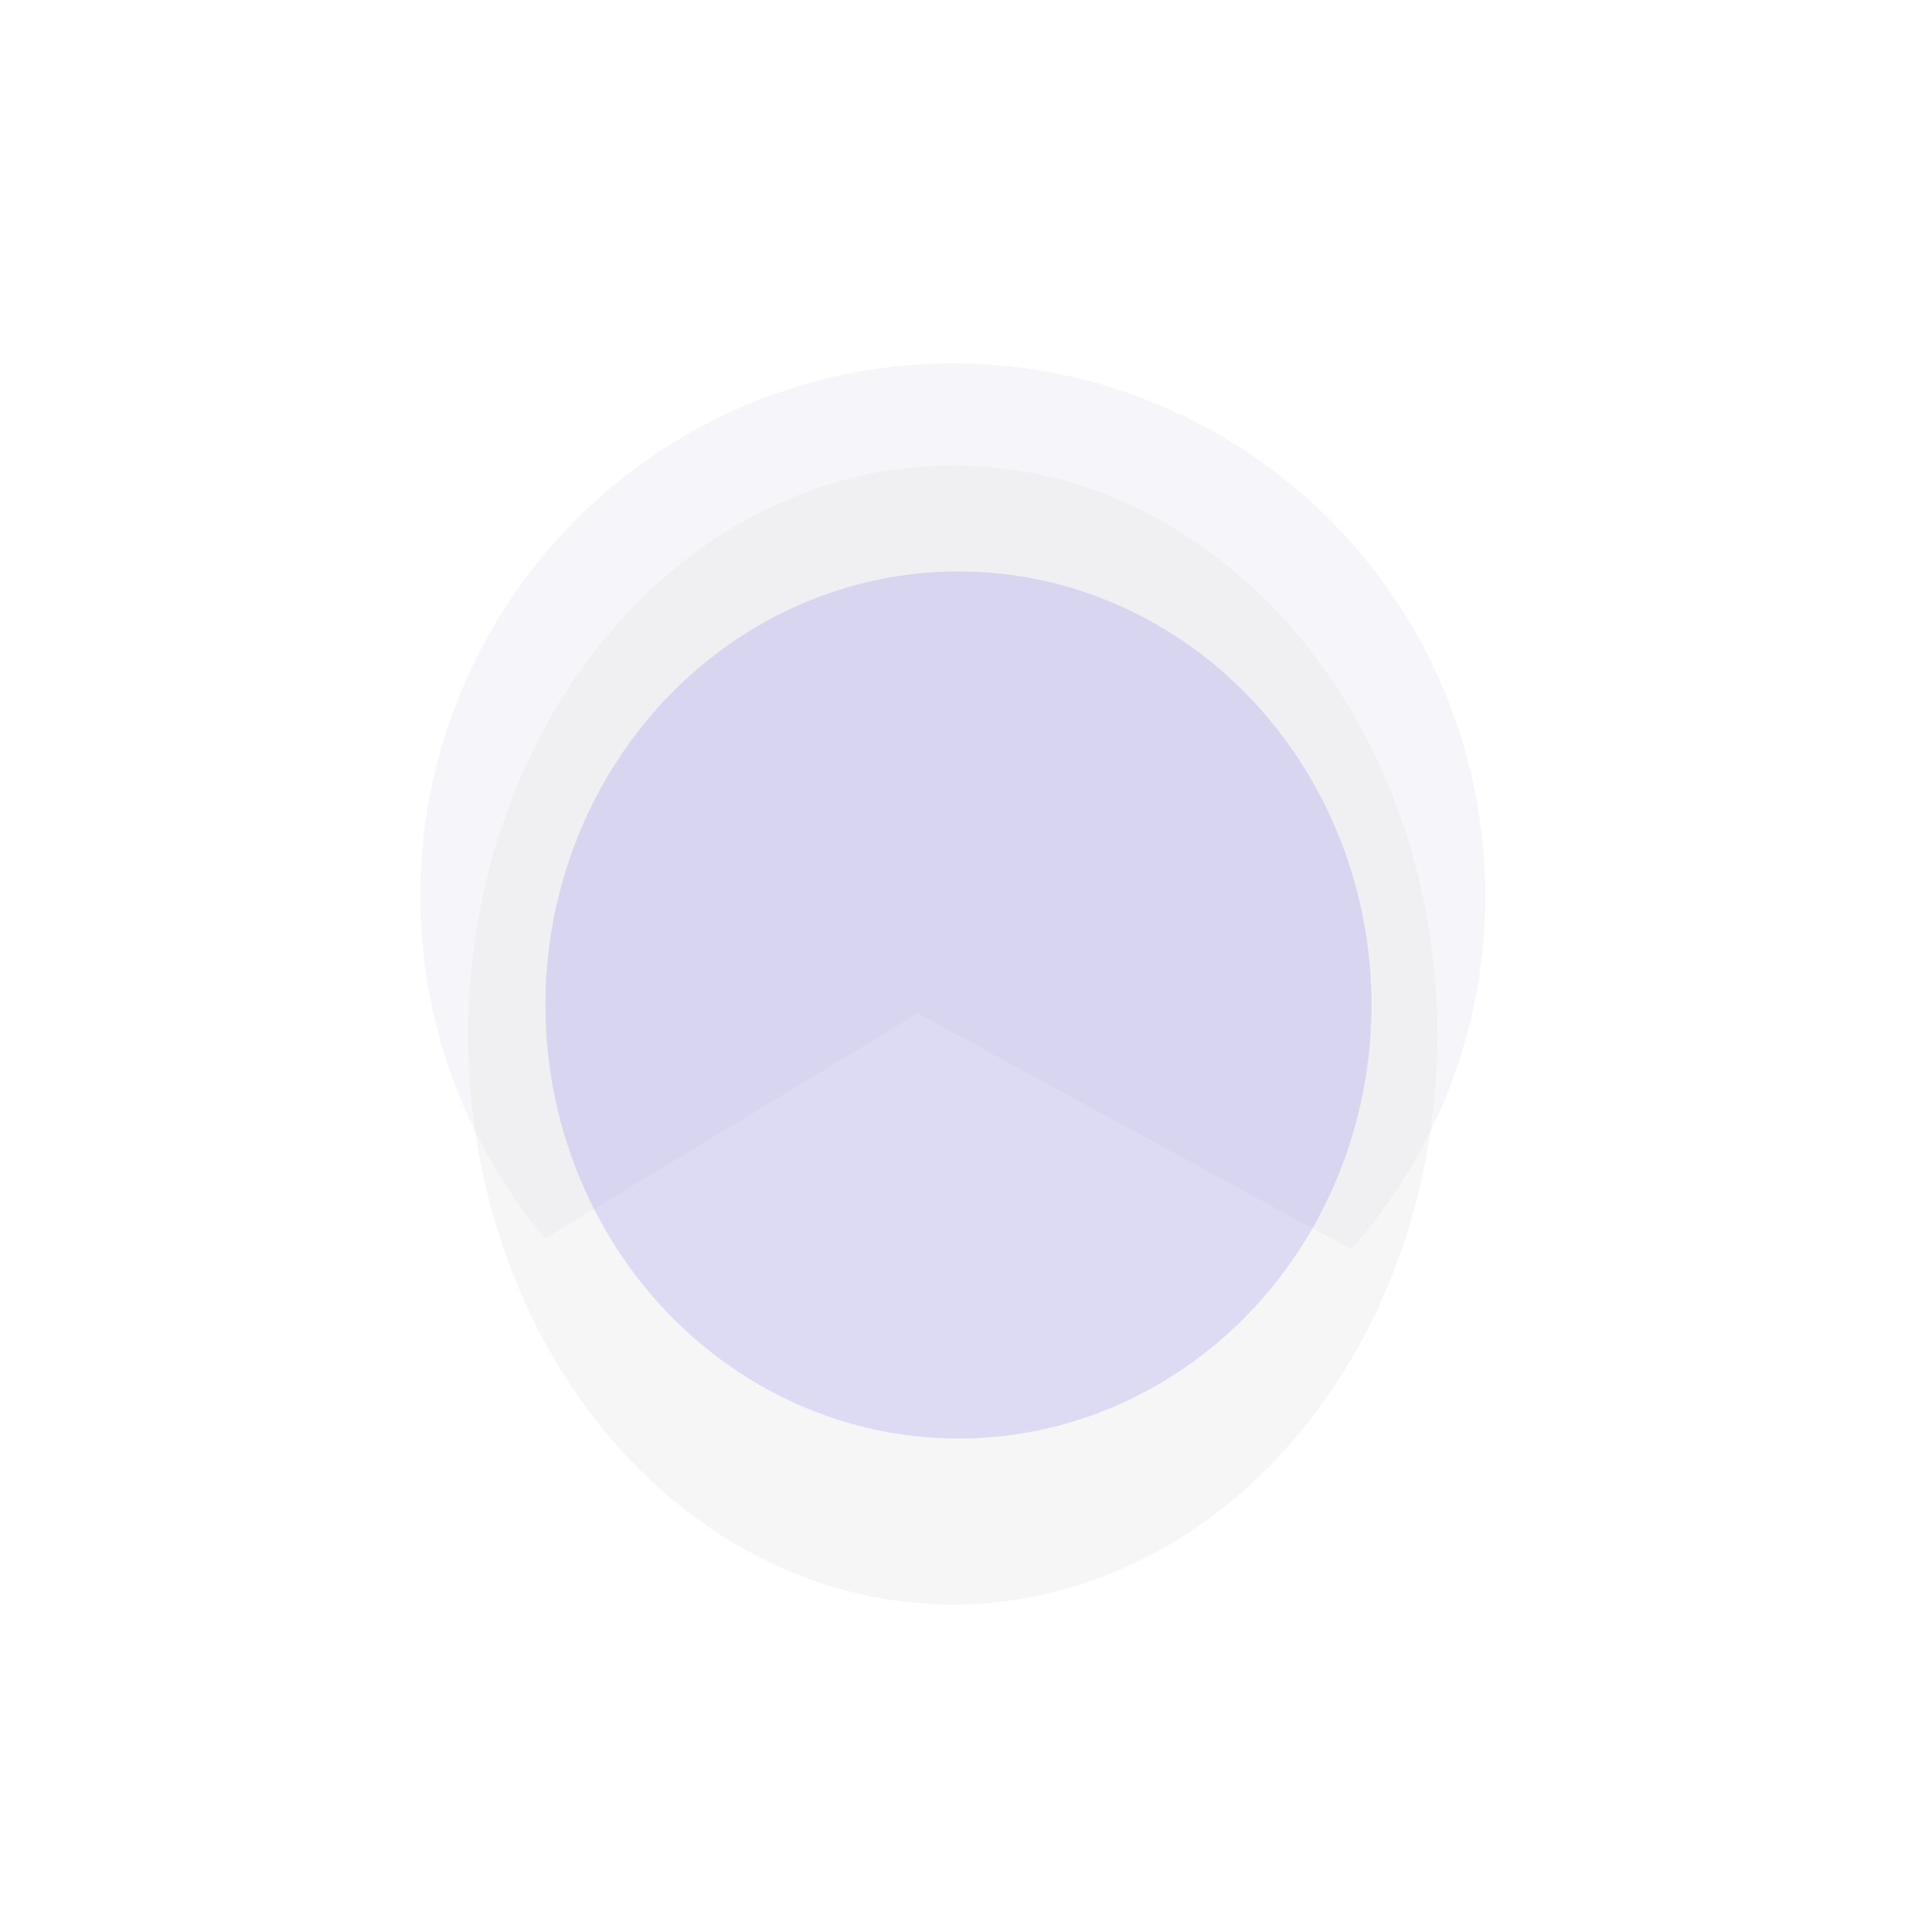 <svg width="368" height="373" viewBox="0 0 368 373" fill="none" xmlns="http://www.w3.org/2000/svg">
<g filter="url(#filter0_i_0_426)">
<circle cx="183.963" cy="171.963" r="102.81" fill="#F6F5FA"/>
</g>
<path fill-rule="evenodd" clip-rule="evenodd" d="M177.187 195.609L54.422 269.876L183.963 287.111L313.504 269.876L177.187 195.609Z" fill="white"/>
<g opacity="0.354" filter="url(#filter1_f_0_426)">
<ellipse cx="183.962" cy="199.825" rx="93.557" ry="109.97" fill="#E5E5E5"/>
</g>
<g opacity="0.581" filter="url(#filter2_f_0_426)">
<ellipse cx="185.054" cy="194.026" rx="79.75" ry="83.709" fill="#6F5CEA" fill-opacity="0.317"/>
</g>
<defs>
<filter id="filter0_i_0_426" x="81.152" y="69.152" width="205.621" height="206.621" filterUnits="userSpaceOnUse" color-interpolation-filters="sRGB">
<feFlood flood-opacity="0" result="BackgroundImageFix"/>
<feBlend mode="normal" in="SourceGraphic" in2="BackgroundImageFix" result="shape"/>
<feColorMatrix in="SourceAlpha" type="matrix" values="0 0 0 0 0 0 0 0 0 0 0 0 0 0 0 0 0 0 127 0" result="hardAlpha"/>
<feOffset dy="1"/>
<feGaussianBlur stdDeviation="2.5"/>
<feComposite in2="hardAlpha" operator="arithmetic" k2="-1" k3="1"/>
<feColorMatrix type="matrix" values="0 0 0 0 0.509 0 0 0 0 0.509 0 0 0 0 0.509 0 0 0 0.584 0"/>
<feBlend mode="normal" in2="shape" result="effect1_innerShadow_0_426"/>
</filter>
<filter id="filter1_f_0_426" x="0.702" y="0.152" width="366.52" height="399.347" filterUnits="userSpaceOnUse" color-interpolation-filters="sRGB">
<feFlood flood-opacity="0" result="BackgroundImageFix"/>
<feBlend mode="normal" in="SourceGraphic" in2="BackgroundImageFix" result="shape"/>
<feGaussianBlur stdDeviation="44.852" result="effect1_foregroundBlur_0_426"/>
</filter>
<filter id="filter2_f_0_426" x="53.656" y="58.67" width="262.795" height="270.712" filterUnits="userSpaceOnUse" color-interpolation-filters="sRGB">
<feFlood flood-opacity="0" result="BackgroundImageFix"/>
<feBlend mode="normal" in="SourceGraphic" in2="BackgroundImageFix" result="shape"/>
<feGaussianBlur stdDeviation="25.824" result="effect1_foregroundBlur_0_426"/>
</filter>
</defs>
</svg>

